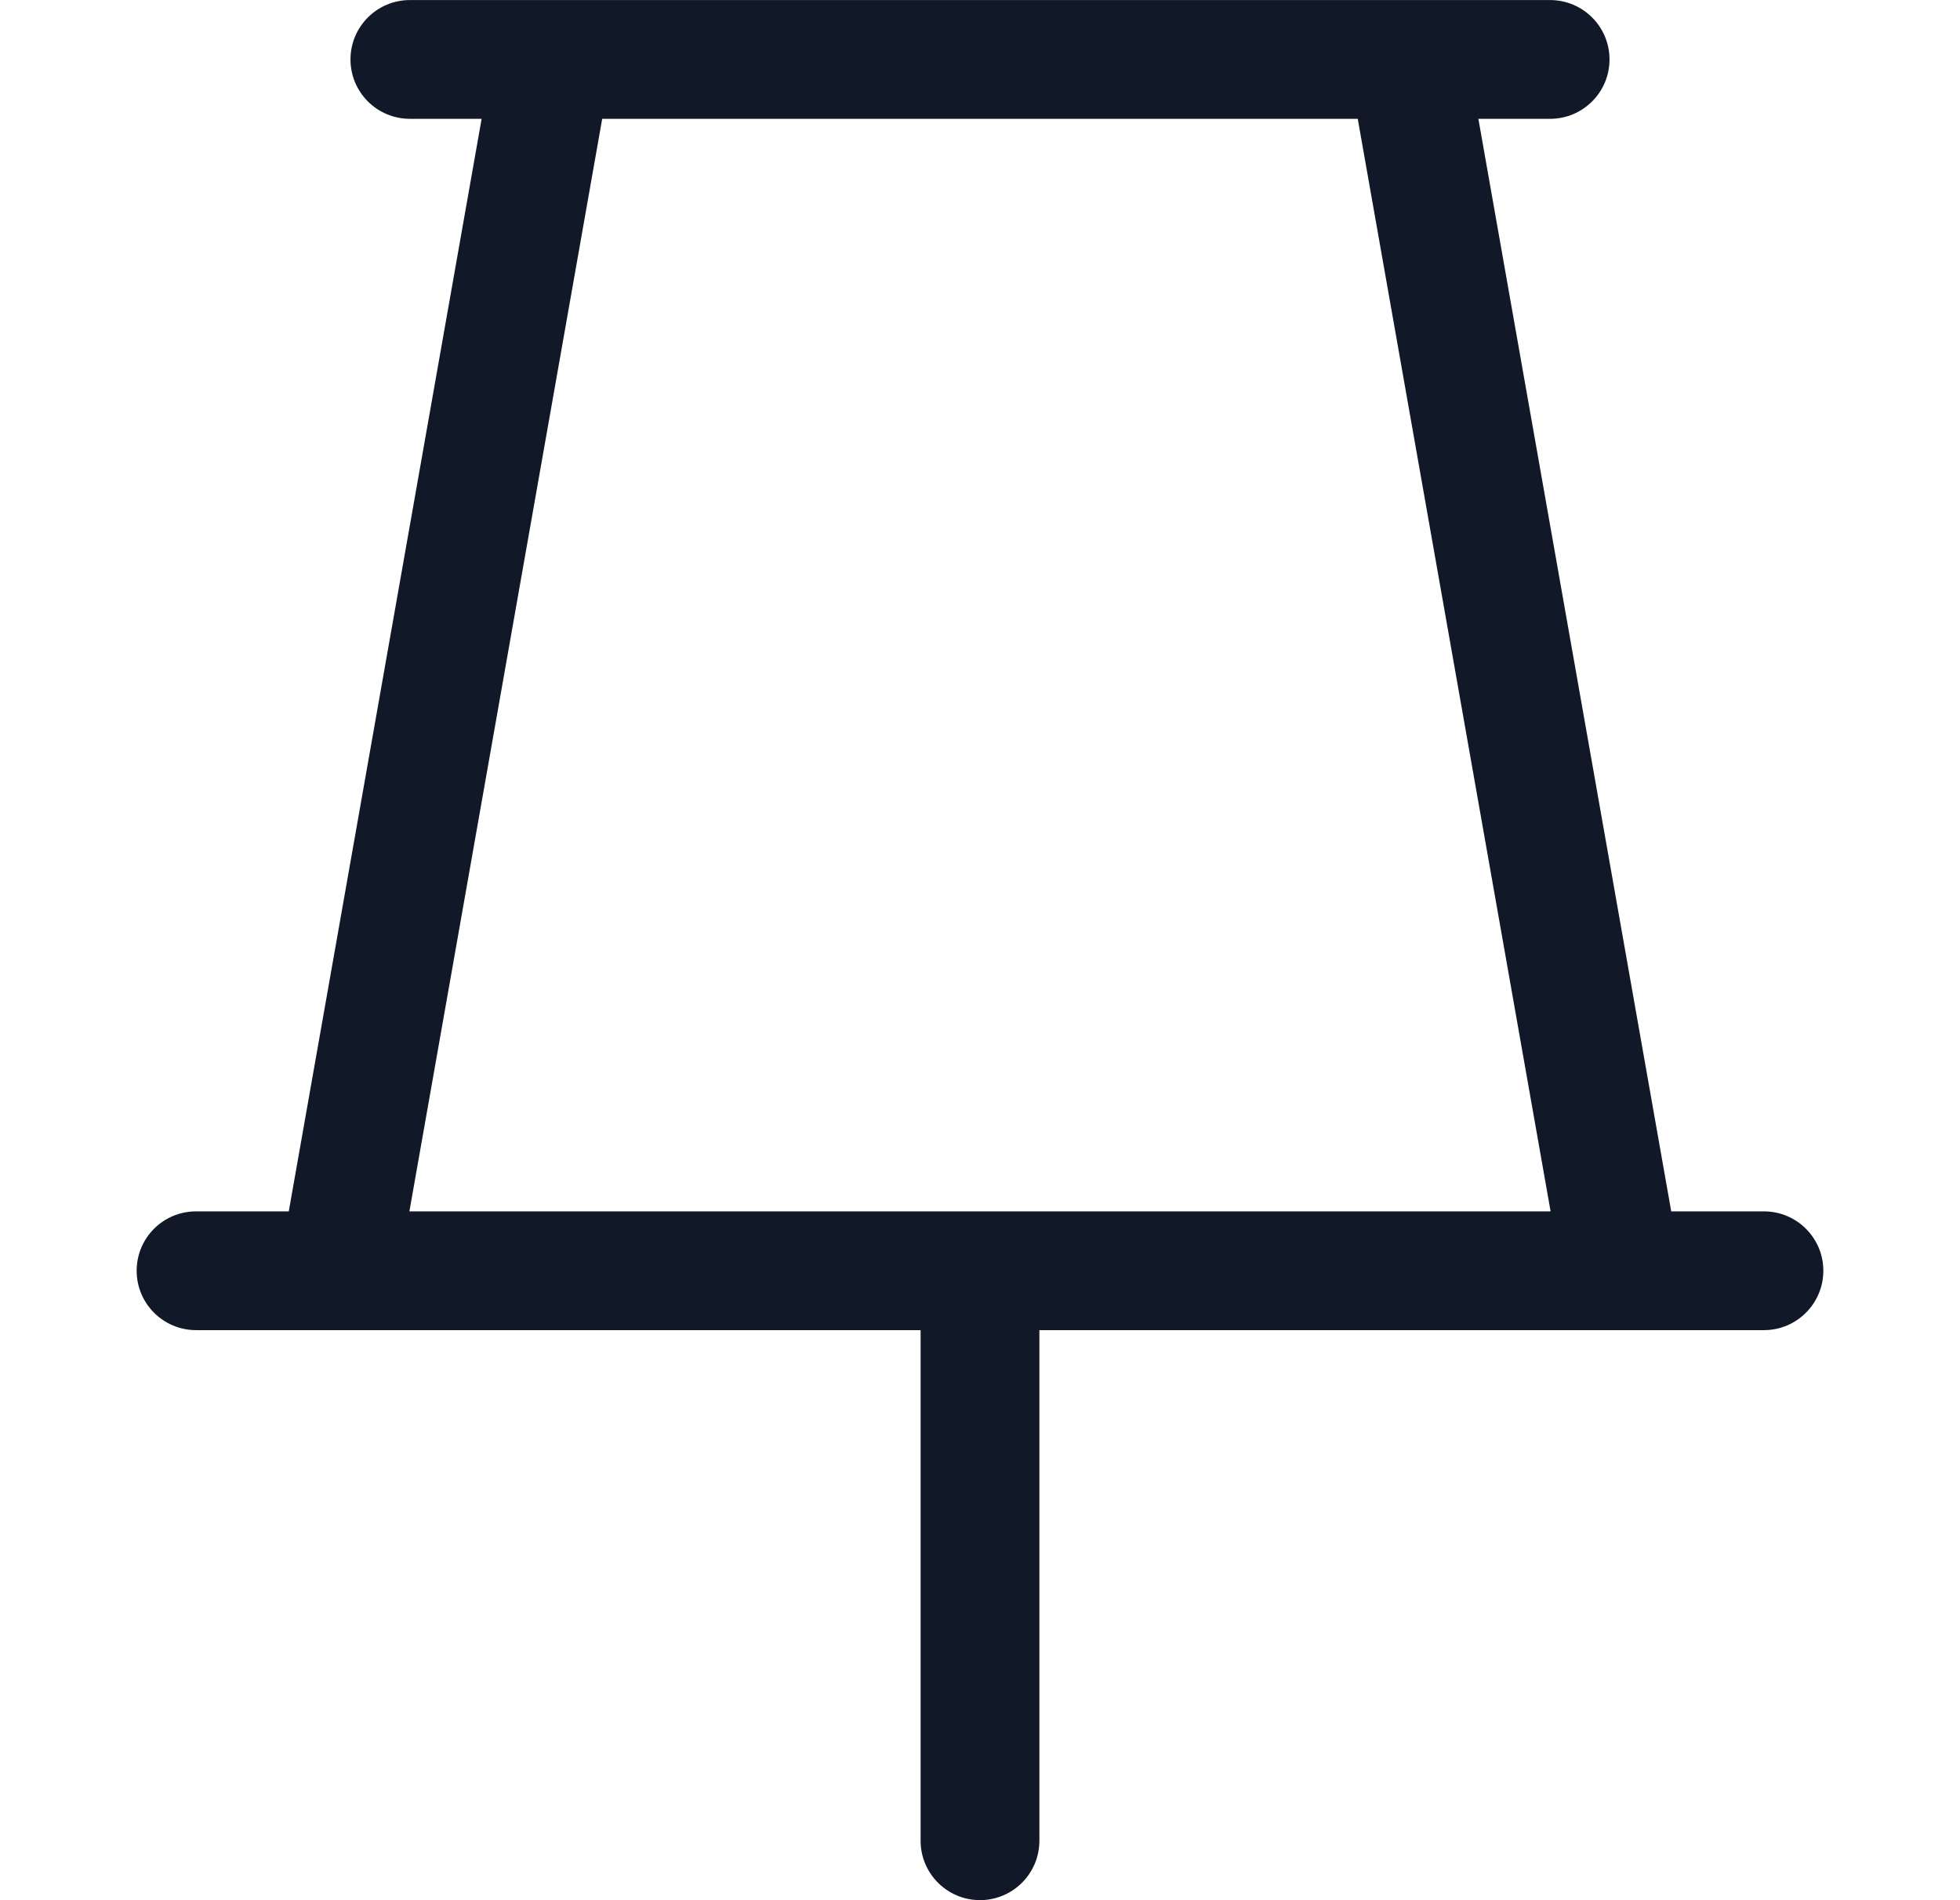 <svg width="33" height="32" viewBox="0 0 33 32" fill="none" xmlns="http://www.w3.org/2000/svg">
<path fill-rule="evenodd" clip-rule="evenodd" d="M23.682 0.001H9.318C9.305 0.001 9.293 0.001 9.281 0.001H6.901C6.348 0.001 5.901 0.449 5.901 1.001C5.901 1.553 6.348 2.001 6.901 2.001H8.109L4.862 20.4H3.301C2.748 20.4 2.301 20.847 2.301 21.4C2.301 21.952 2.748 22.4 3.301 22.4H5.682C5.695 22.4 5.709 22.4 5.722 22.4H15.5V30.999C15.5 31.551 15.948 31.999 16.5 31.999C17.052 31.999 17.5 31.551 17.5 30.999V22.4H27.278C27.291 22.4 27.305 22.4 27.318 22.4H29.699C30.251 22.4 30.699 21.952 30.699 21.4C30.699 20.847 30.251 20.4 29.699 20.4H28.138L24.891 2.001H26.099C26.651 2.001 27.099 1.553 27.099 1.001C27.099 0.449 26.651 0.001 26.099 0.001H23.719C23.707 0.001 23.695 0.001 23.682 0.001ZM22.86 2.001H10.139L6.893 20.4H16.5H26.107L22.86 2.001Z" fill="#111827"/>
</svg>
